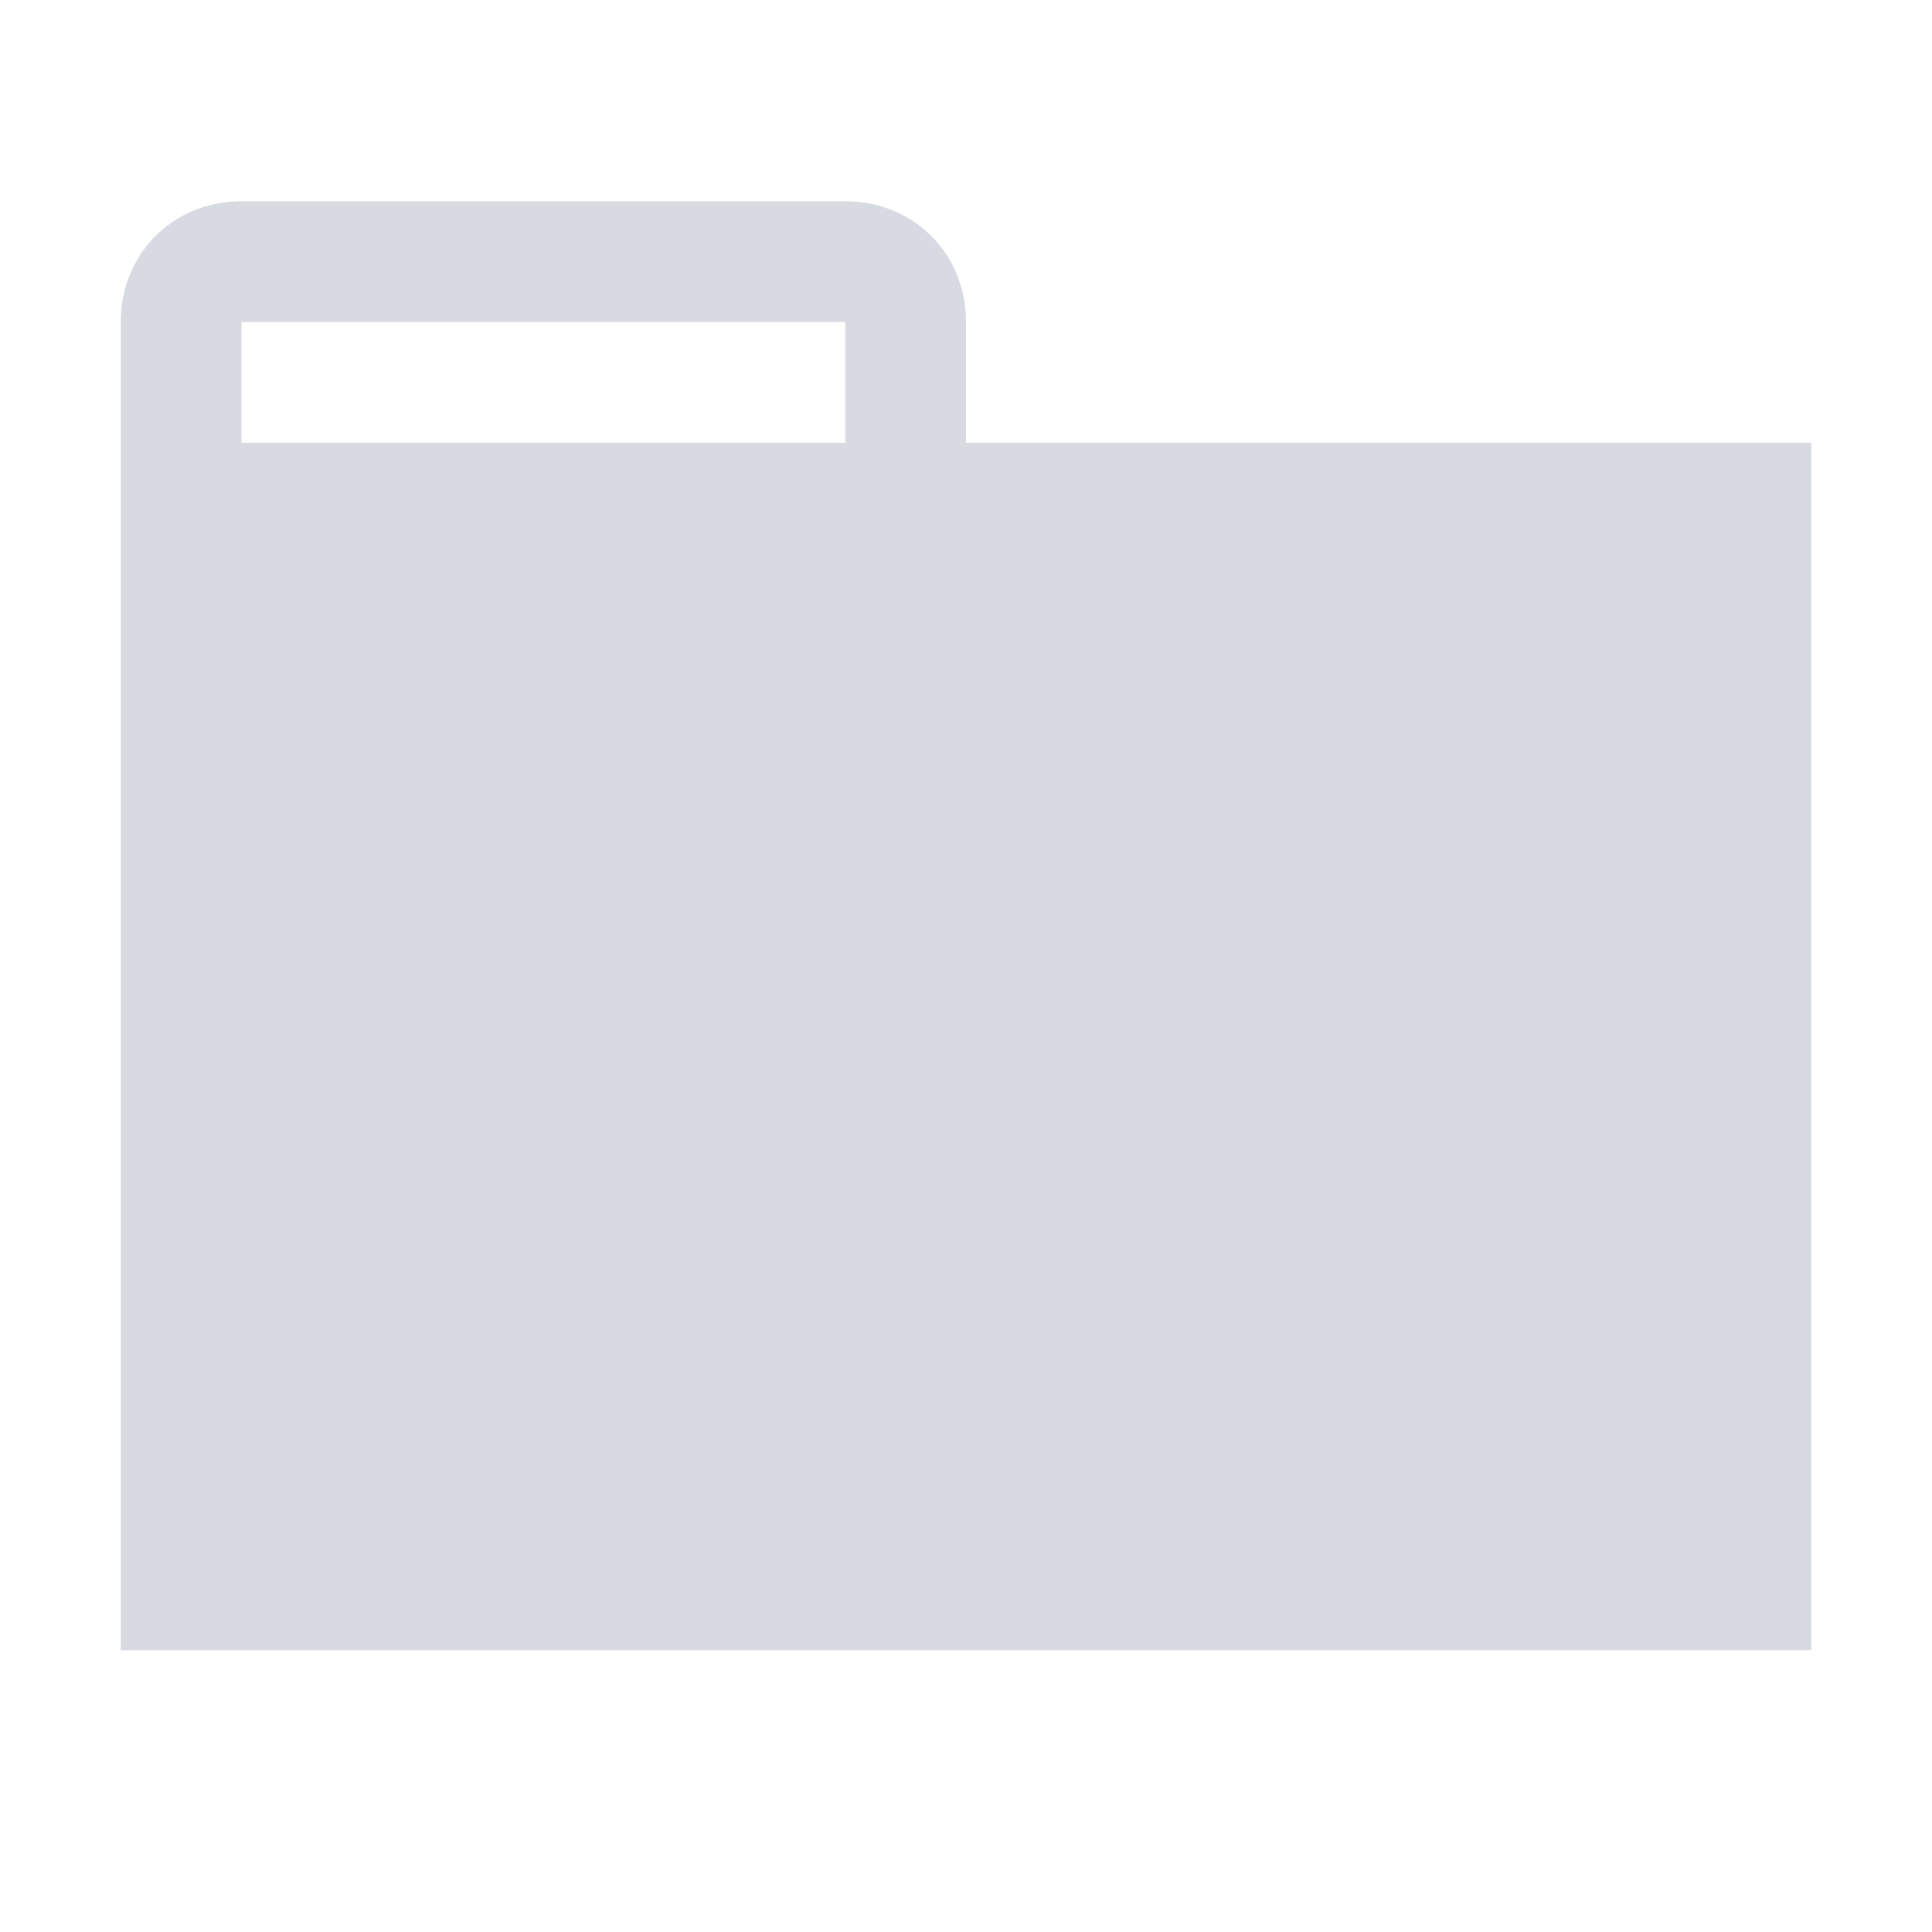 <?xml version="1.0" encoding="utf-8"?>
<!-- Generator: Adobe Illustrator 24.2.1, SVG Export Plug-In . SVG Version: 6.00 Build 0)  -->
<svg version="1.1" id="folder" xmlns="http://www.w3.org/2000/svg" xmlns:xlink="http://www.w3.org/1999/xlink" x="0px" y="0px"
	 viewBox="0 0 48 48" style="enable-background:new 0 0 48 48;" xml:space="preserve">
<style type="text/css">
	.st0{fill:#D7DAE0;}
</style>
<path id="folder-selected" class="st0" d="M24,11V8c0-1.7-1.3-3-3-3H6C4.3,5,3,6.3,3,8v3v3v27h42V11H24z M6,8h15v3H6V8z"/>
</svg>
